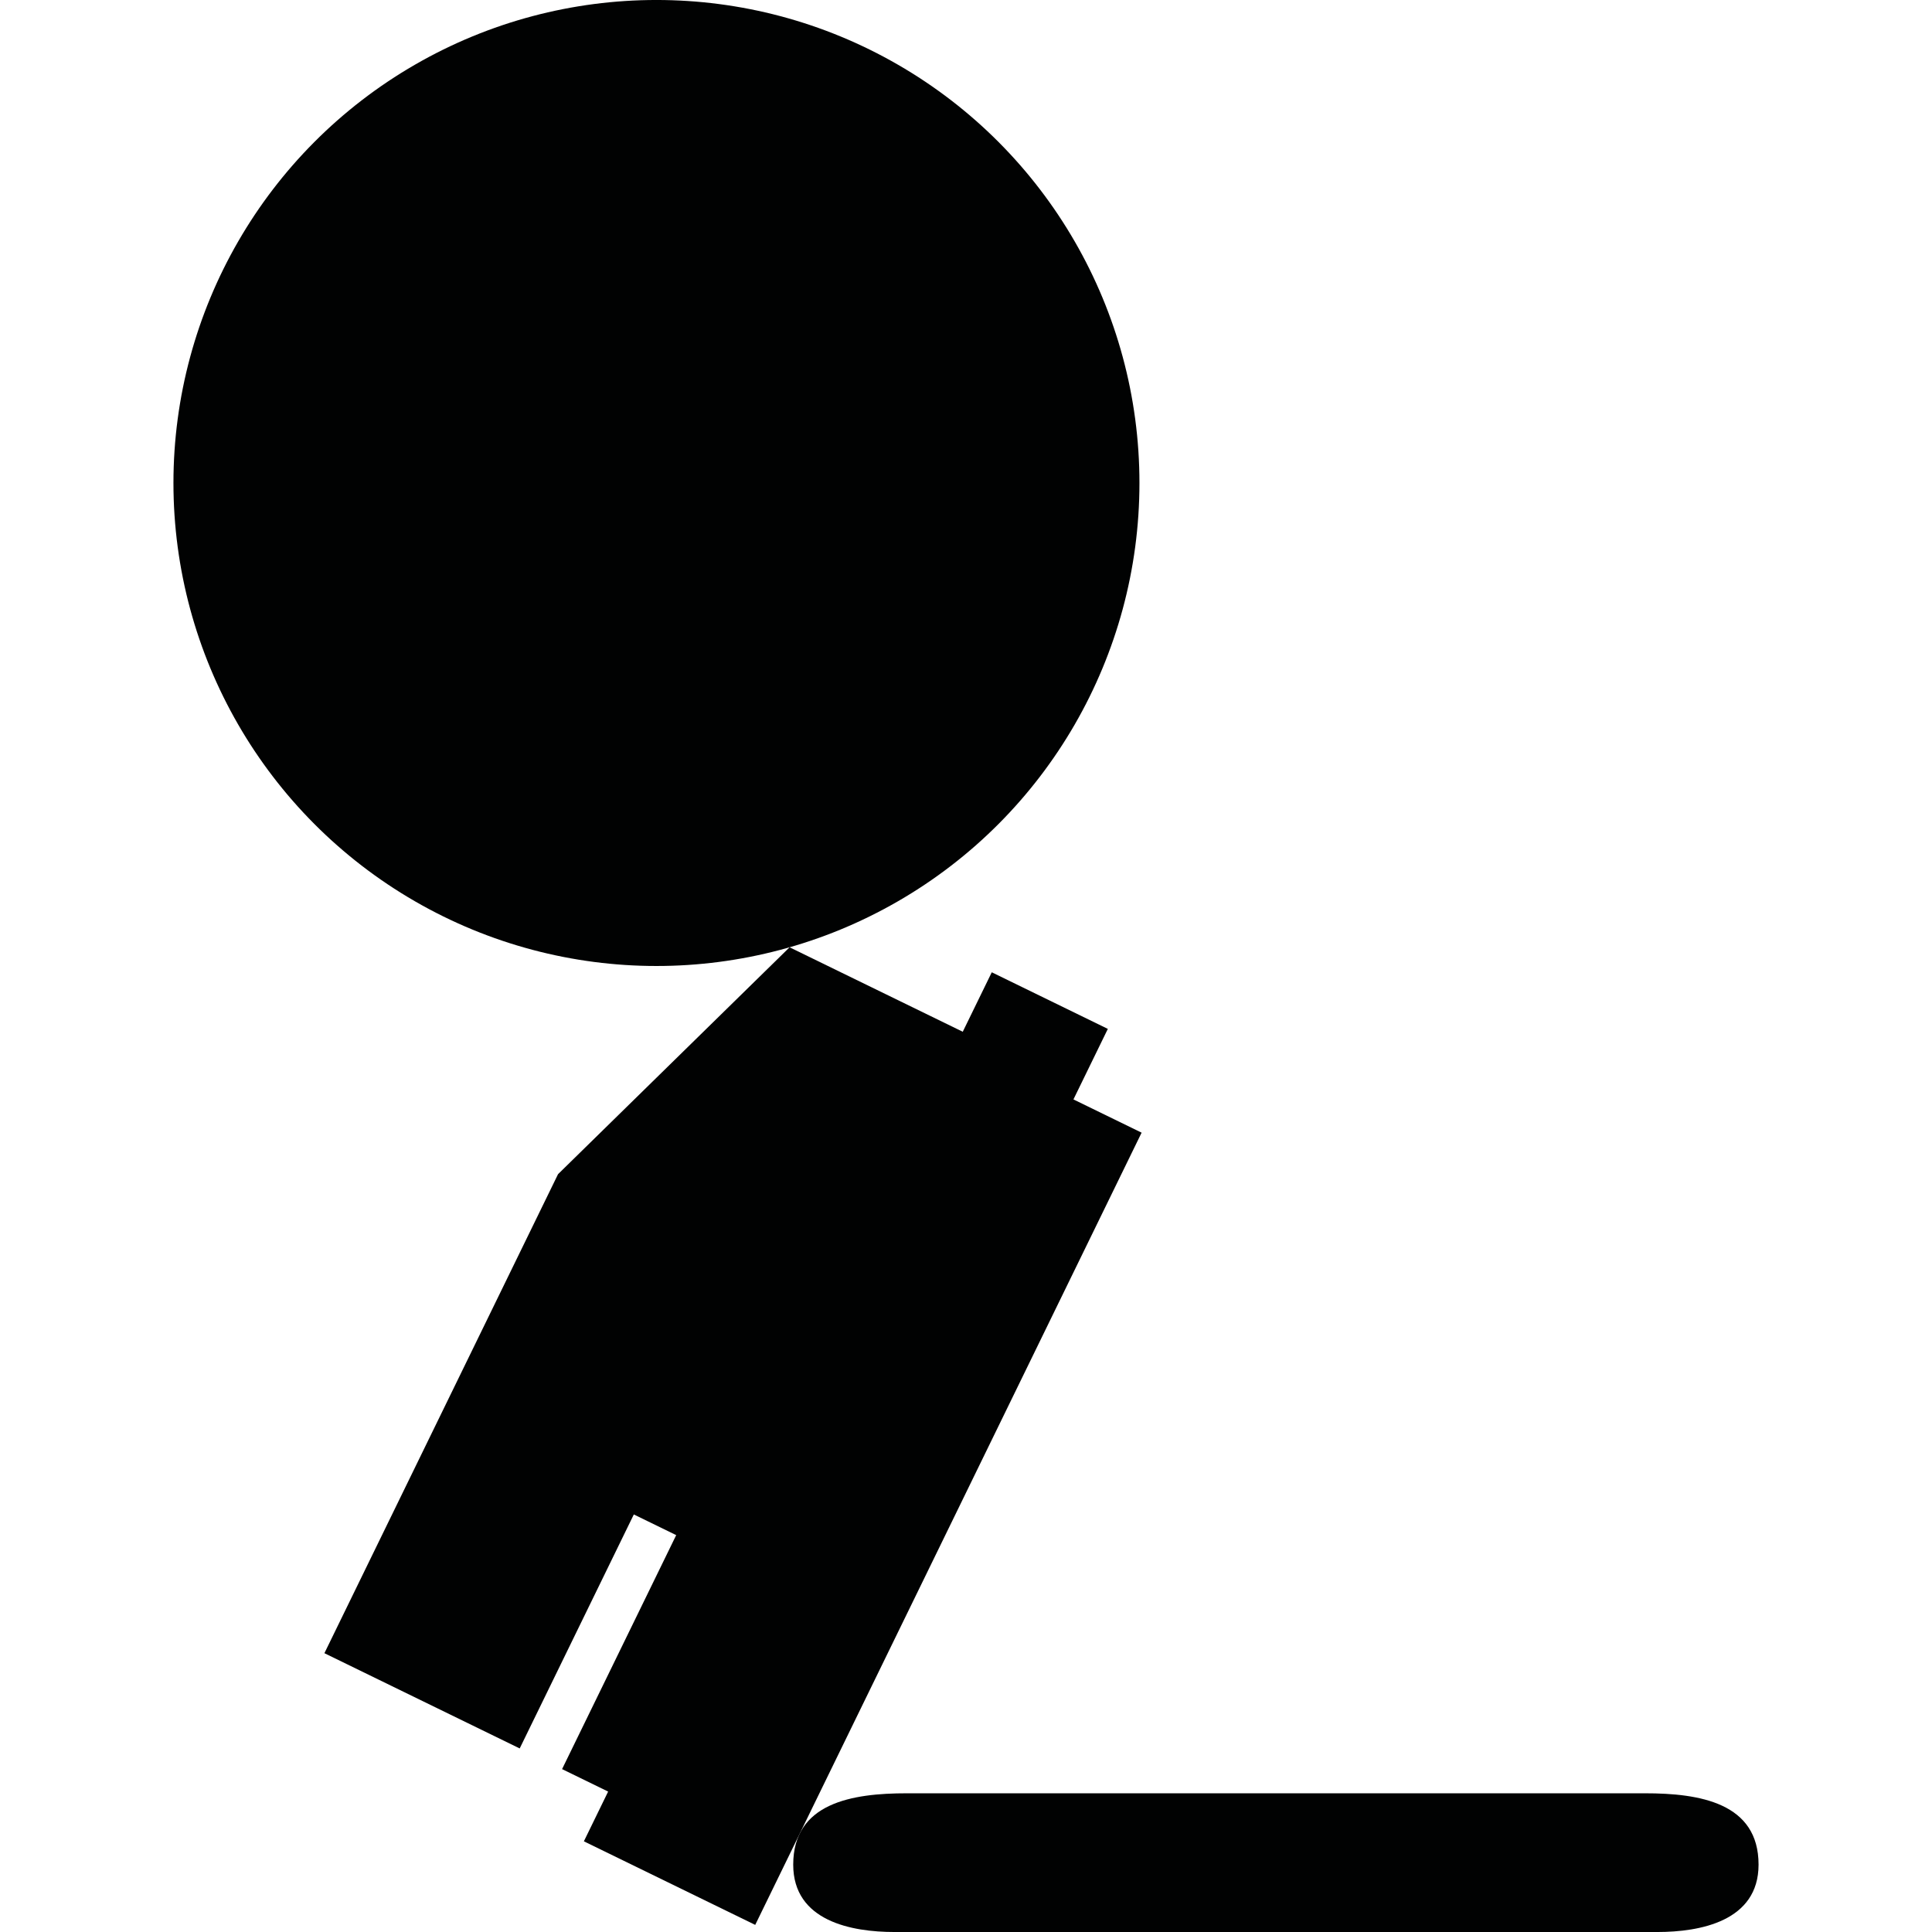 <?xml version="1.0" encoding="utf-8"?>
<!-- Generator: Adobe Illustrator 16.0.0, SVG Export Plug-In . SVG Version: 6.00 Build 0)  -->
<!DOCTYPE svg PUBLIC "-//W3C//DTD SVG 1.1//EN" "http://www.w3.org/Graphics/SVG/1.1/DTD/svg11.dtd">
<svg version="1.1" id="Calque_1" xmlns="http://www.w3.org/2000/svg" xmlns:xlink="http://www.w3.org/1999/xlink" x="0px" y="0px"
	 width="1190.551px" height="1190.551px" viewBox="0 0 1190.551 1190.551" enable-background="new 0 0 1190.551 1190.551"
	 xml:space="preserve">
<g>
	<circle fill="#010202" cx="404.52" cy="297.633" r="297.64"/>
	<polygon fill="#010202" points="661.483,677.491 682.678,634.031 611.154,599.146 593.279,635.793 486.561,583.743 
		343.882,723.558 199.911,1018.741 320.255,1077.435 390.578,933.251 416.693,945.986 346.367,1090.172 374.75,1104.016 
		359.801,1134.669 465.386,1186.166 703.49,697.979 	"/>
	<path fill="#010202" d="M1013.609,1105.076c-16.961,0.018-338.194,0.002-381.87,0c0,0-0.224,0-0.644,0c-2.777,0-4.262,0-4.262,0
		v0.001c-13.826,0.004-53.084,0.014-67.968-0.001c-33.889-0.027-70.066,5.938-70.066,43.958c0,34.938,36.18,41.523,62.359,41.523
		c10.553,0,59.849,0,75.674,0c3.09,0,4.903,0,4.903,0c44.541,0,377.811,0,389.577,0c26.184,0,62.359-6.586,62.359-41.523
		C1083.675,1111.015,1047.497,1105.049,1013.609,1105.076z"/>
</g>
</svg>

